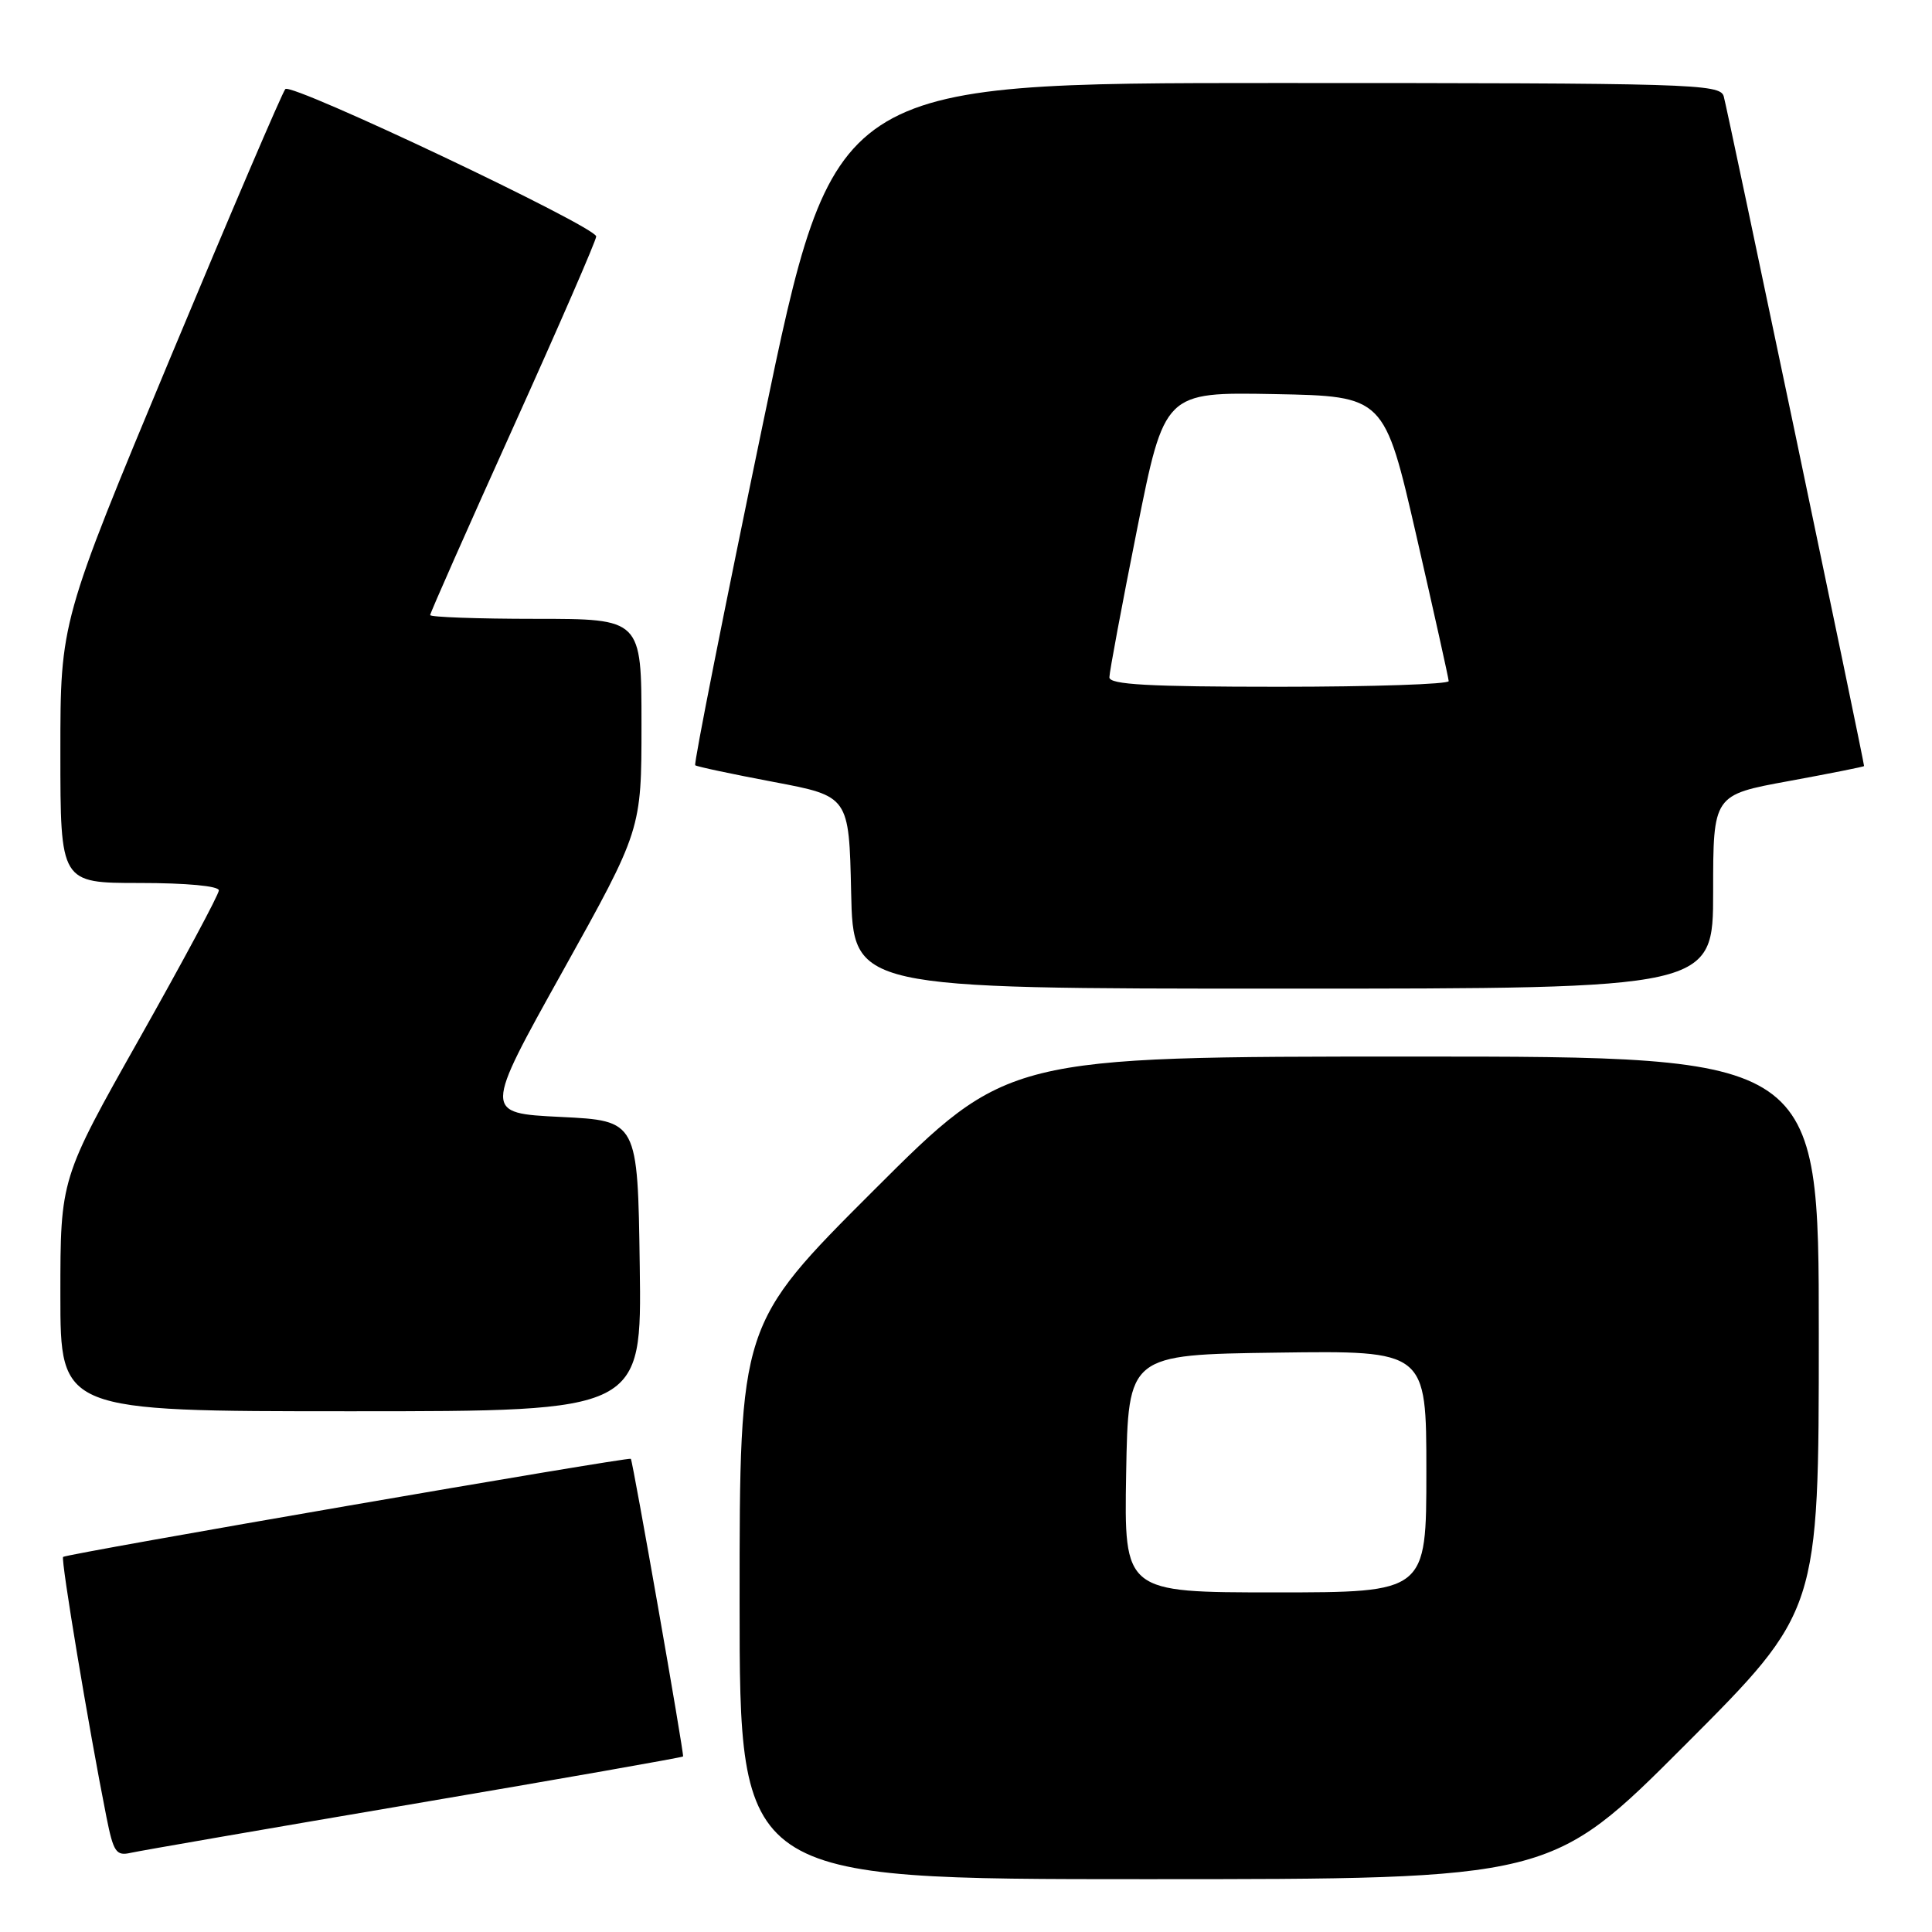 <?xml version="1.0" encoding="UTF-8" standalone="no"?>
<!DOCTYPE svg PUBLIC "-//W3C//DTD SVG 1.1//EN" "http://www.w3.org/Graphics/SVG/1.1/DTD/svg11.dtd" >
<svg xmlns="http://www.w3.org/2000/svg" xmlns:xlink="http://www.w3.org/1999/xlink" version="1.1" viewBox="0 0 256 256">
 <g >
 <path fill="currentColor"
d=" M 223.26 231.24 C 241.00 213.48 241.00 213.48 241.00 176.74 C 241.00 140.00 241.00 140.00 187.26 140.00 C 133.52 140.00 133.52 140.00 115.76 157.74 C 98.00 175.48 98.00 175.48 98.00 212.24 C 98.00 249.00 98.00 249.00 151.76 249.00 C 205.52 249.00 205.52 249.00 223.26 231.24 Z  M 54.93 239.00 C 74.41 235.69 90.42 232.87 90.51 232.74 C 90.68 232.49 83.86 193.65 83.59 193.30 C 83.36 193.00 8.77 205.89 8.36 206.30 C 8.04 206.63 11.73 228.83 14.10 240.75 C 15.03 245.42 15.39 245.95 17.32 245.51 C 18.52 245.24 35.44 242.31 54.93 239.00 Z  M 84.77 167.75 C 84.50 148.50 84.50 148.50 74.29 148.00 C 64.08 147.50 64.08 147.50 74.54 128.73 C 85.00 109.95 85.00 109.95 85.00 95.98 C 85.00 82.00 85.00 82.00 71.00 82.00 C 63.30 82.00 57.00 81.77 57.00 81.50 C 57.00 81.22 61.95 70.04 68.00 56.63 C 74.05 43.23 79.00 31.85 79.00 31.33 C 79.00 30.05 38.67 10.93 37.81 11.80 C 37.43 12.19 30.57 28.22 22.56 47.43 C 8.00 82.37 8.00 82.37 8.00 99.68 C 8.00 117.00 8.00 117.00 18.50 117.00 C 24.69 117.00 29.00 117.40 29.00 117.98 C 29.00 118.52 24.27 127.33 18.50 137.57 C 8.00 156.18 8.00 156.18 8.00 171.59 C 8.00 187.00 8.00 187.00 46.52 187.00 C 85.04 187.00 85.04 187.00 84.77 167.75 Z  M 227.00 118.17 C 227.00 105.33 227.00 105.33 237.00 103.50 C 242.50 102.49 247.00 101.59 247.00 101.51 C 247.00 100.87 228.82 14.12 228.40 12.75 C 227.90 11.11 224.20 11.00 169.17 11.00 C 110.48 11.00 110.48 11.00 101.11 56.04 C 95.96 80.81 91.91 101.22 92.12 101.40 C 92.33 101.58 97.00 102.57 102.50 103.61 C 112.50 105.50 112.50 105.50 112.78 118.25 C 113.06 131.00 113.06 131.00 170.03 131.00 C 227.00 131.00 227.00 131.00 227.00 118.17 Z  M 149.22 195.25 C 149.50 179.50 149.50 179.50 169.25 179.23 C 189.00 178.96 189.00 178.96 189.00 194.98 C 189.00 211.00 189.00 211.00 168.97 211.00 C 148.95 211.00 148.95 211.00 149.22 195.25 Z  M 147.00 89.75 C 147.00 89.06 148.64 80.28 150.65 70.22 C 154.30 51.95 154.30 51.95 168.87 52.22 C 183.43 52.50 183.43 52.50 187.68 71.00 C 190.01 81.17 191.94 89.84 191.96 90.25 C 191.98 90.66 181.88 91.00 169.50 91.00 C 152.17 91.00 147.00 90.71 147.00 89.75 Z "/>
</g>
</svg>